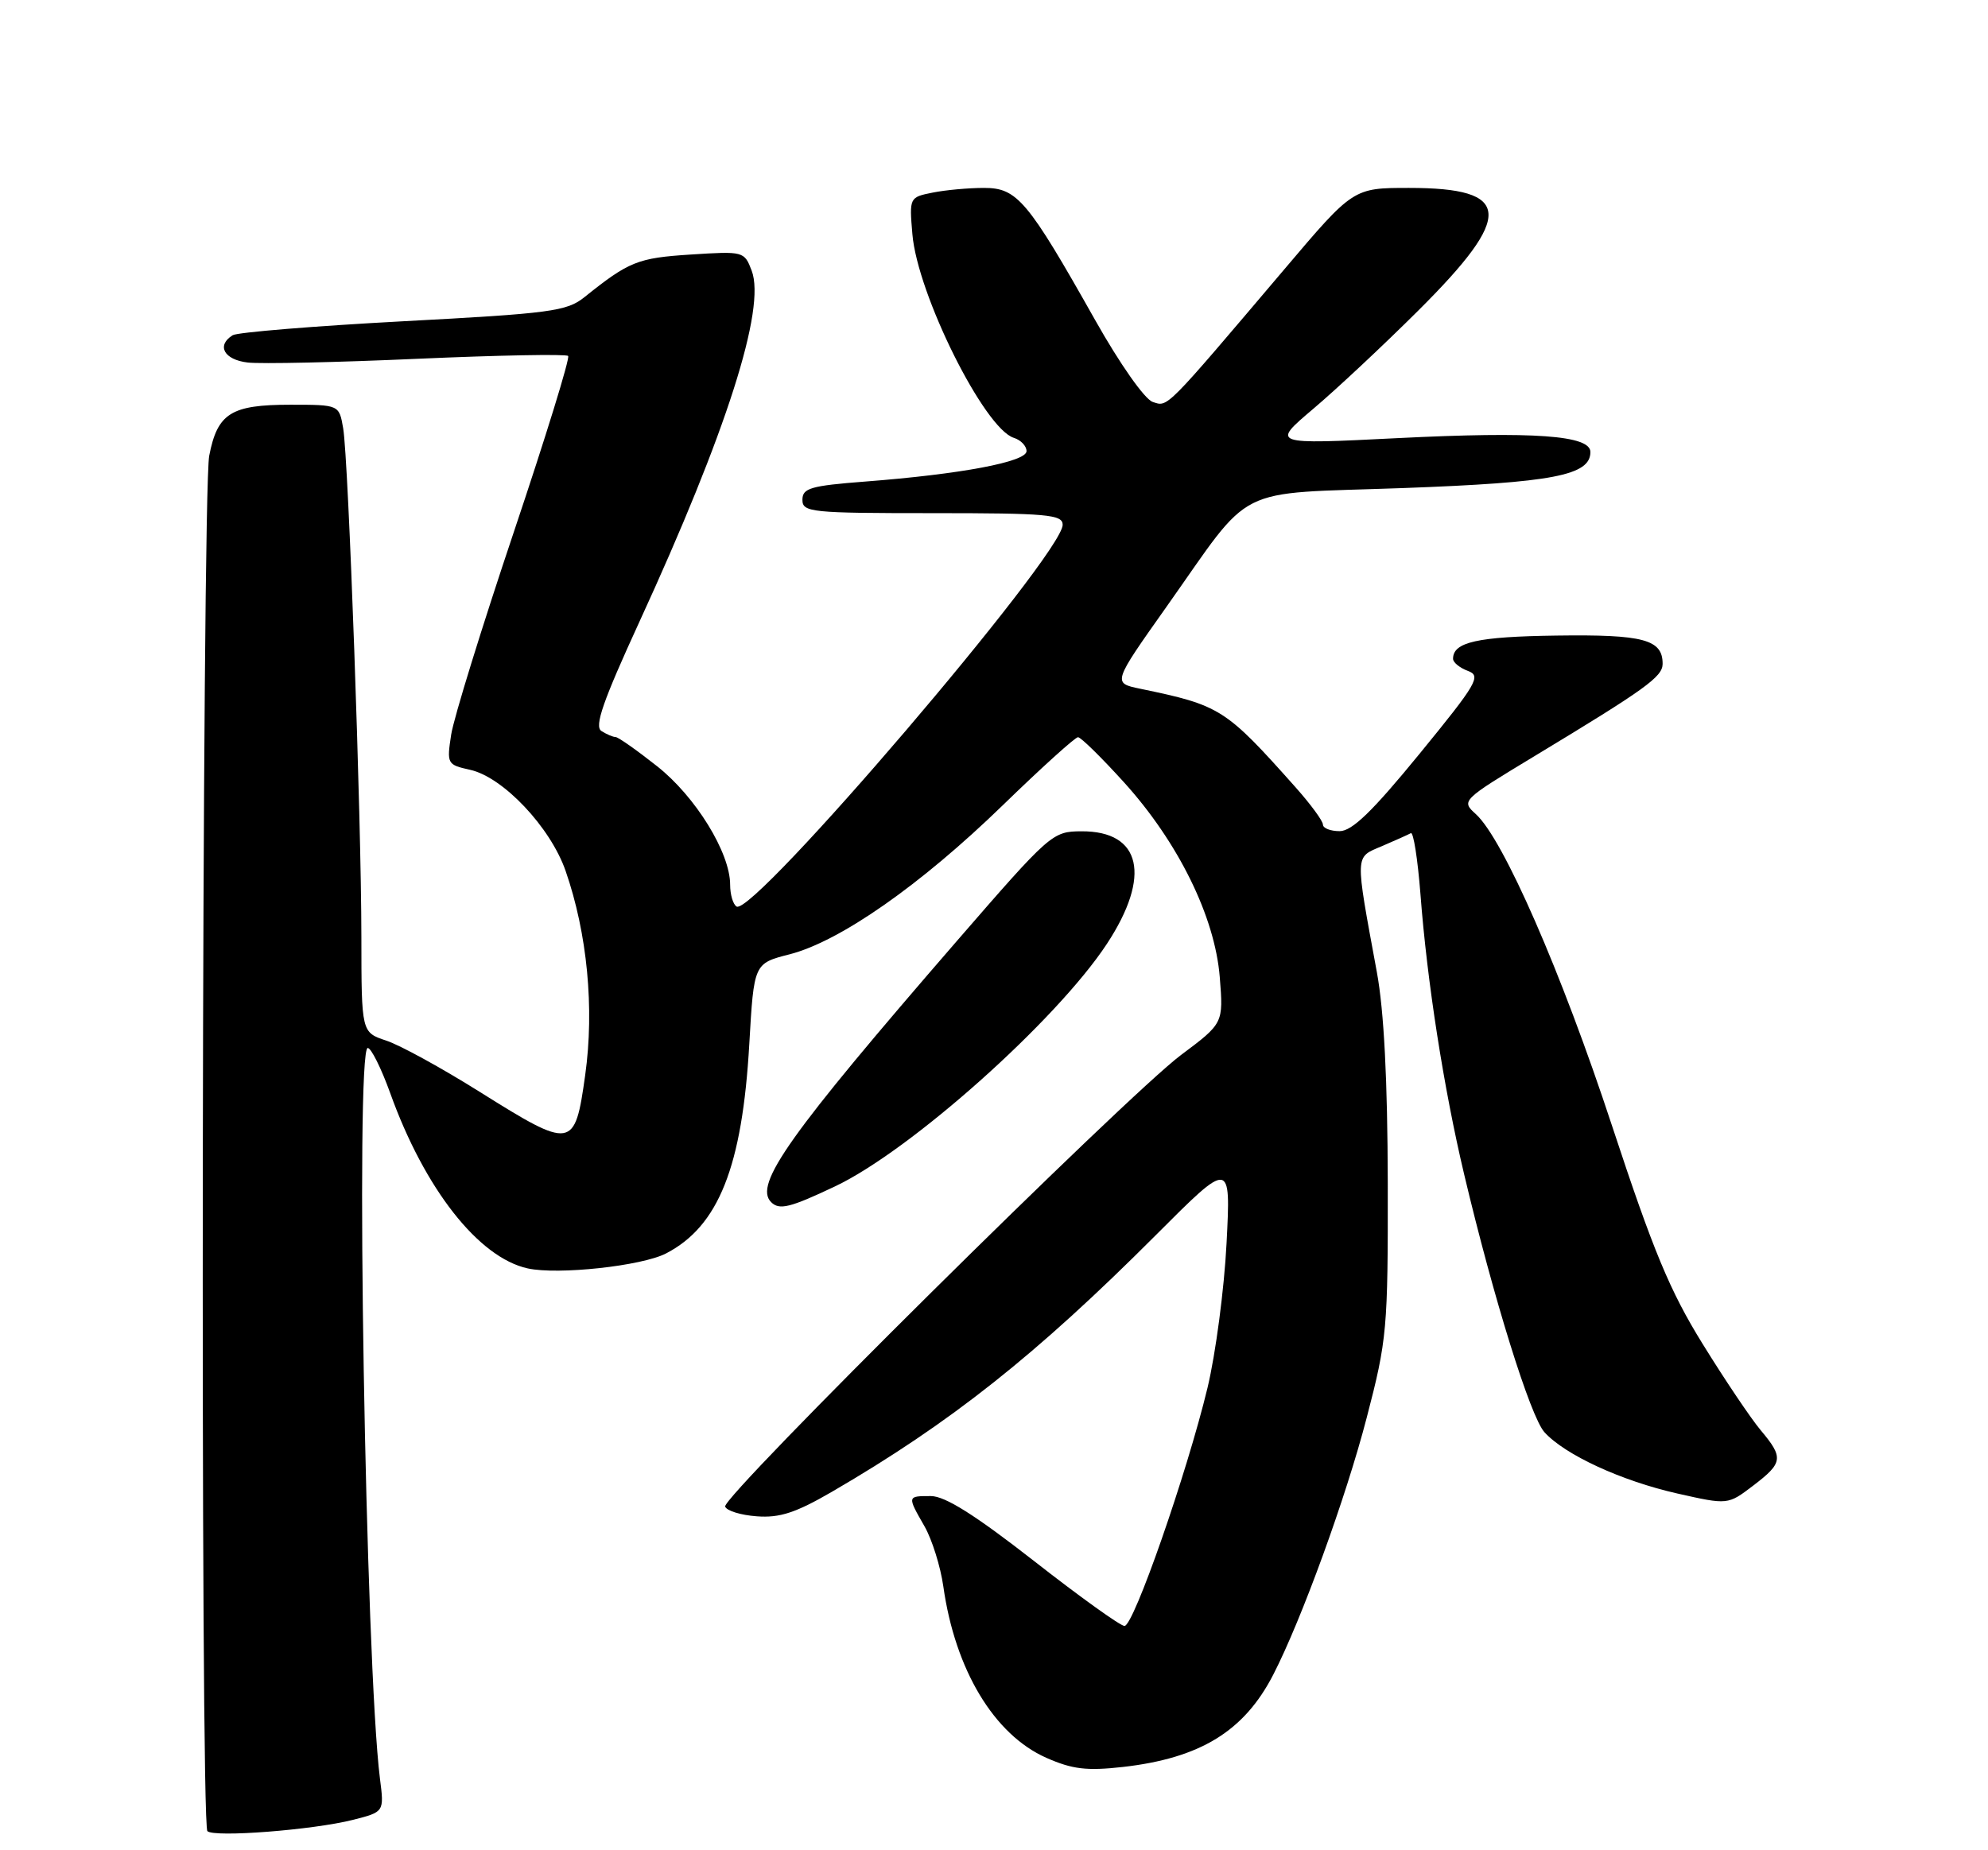 <?xml version="1.0" encoding="UTF-8" standalone="no"?>
<!DOCTYPE svg PUBLIC "-//W3C//DTD SVG 1.1//EN" "http://www.w3.org/Graphics/SVG/1.1/DTD/svg11.dtd" >
<svg xmlns="http://www.w3.org/2000/svg" xmlns:xlink="http://www.w3.org/1999/xlink" version="1.1" viewBox="0 0 275 256">
 <g >
 <path fill="currentColor"
d=" M 48.82 251.80 C 53.15 250.70 53.15 250.70 52.56 246.10 C 50.57 230.32 49.13 145.00 50.87 145.00 C 51.34 145.00 52.74 147.81 53.98 151.25 C 58.73 164.49 66.20 174.01 73.00 175.50 C 77.19 176.42 88.76 175.17 92.13 173.43 C 99.40 169.67 102.68 161.43 103.65 144.45 C 104.29 133.30 104.29 133.30 109.23 132.04 C 116.20 130.25 127.35 122.45 138.70 111.43 C 144.04 106.24 148.73 102.00 149.12 102.00 C 149.51 102.00 152.37 104.81 155.48 108.24 C 162.99 116.54 168.06 126.85 168.73 135.20 C 169.24 141.58 169.24 141.58 163.37 145.97 C 155.80 151.64 99.86 207.07 100.31 208.45 C 100.50 209.03 102.47 209.64 104.69 209.80 C 107.86 210.04 110.08 209.31 115.11 206.39 C 131.49 196.86 143.32 187.48 159.88 170.90 C 170.26 160.50 170.26 160.50 169.67 172.00 C 169.35 178.32 168.16 187.32 167.04 192.00 C 164.18 203.86 156.81 225.01 155.55 224.97 C 154.97 224.96 149.33 220.91 143.02 215.97 C 134.87 209.61 130.73 207.00 128.77 207.00 C 125.48 207.00 125.48 206.98 127.89 211.19 C 128.93 213.01 130.10 216.75 130.49 219.50 C 132.12 231.04 137.51 240.01 144.73 243.21 C 148.35 244.81 150.33 245.04 155.34 244.48 C 166.04 243.26 172.11 239.54 176.14 231.69 C 180.04 224.10 186.17 207.26 189.05 196.18 C 191.87 185.35 192.00 183.96 191.97 163.68 C 191.94 149.46 191.45 139.87 190.46 134.50 C 187.41 117.93 187.38 118.68 191.15 117.08 C 192.99 116.29 194.80 115.48 195.16 115.28 C 195.52 115.07 196.11 118.86 196.49 123.70 C 197.41 135.83 199.72 150.62 202.54 162.50 C 206.60 179.63 211.70 196.01 213.64 198.16 C 216.47 201.29 224.29 204.90 232.05 206.65 C 239.02 208.22 239.02 208.22 242.51 205.56 C 246.66 202.40 246.75 201.69 243.55 197.88 C 242.20 196.27 238.60 190.92 235.54 185.97 C 230.99 178.62 228.70 173.10 223.00 155.79 C 215.98 134.45 207.95 116.08 204.15 112.64 C 202.11 110.79 202.16 110.73 212.30 104.60 C 227.66 95.32 229.97 93.65 229.99 91.87 C 230.01 88.48 227.37 87.77 215.30 87.94 C 204.36 88.09 201.00 88.84 201.00 91.15 C 201.00 91.66 201.93 92.41 203.06 92.83 C 204.93 93.52 204.34 94.54 196.37 104.29 C 189.84 112.28 187.03 115.00 185.31 115.00 C 184.04 115.00 183.00 114.59 183.00 114.09 C 183.00 113.59 181.31 111.29 179.25 108.97 C 169.50 98.02 168.84 97.60 157.70 95.29 C 153.90 94.50 153.90 94.50 161.33 84.00 C 173.53 66.75 170.26 68.39 194.08 67.53 C 214.83 66.77 220.00 65.78 220.00 62.54 C 220.00 60.23 212.22 59.68 193.33 60.62 C 175.84 61.50 175.84 61.50 181.67 56.56 C 184.88 53.85 191.41 47.73 196.19 42.97 C 209.49 29.73 209.20 26.00 194.91 26.00 C 187.20 26.00 187.20 26.00 177.67 37.25 C 161.03 56.87 161.58 56.32 159.45 55.61 C 158.34 55.23 154.93 50.39 151.50 44.30 C 142.15 27.71 140.71 26.00 136.12 26.00 C 133.99 26.00 130.79 26.29 129.01 26.65 C 125.80 27.29 125.78 27.33 126.21 32.40 C 126.91 40.72 136.15 59.28 140.24 60.58 C 141.21 60.88 142.00 61.71 142.00 62.42 C 142.00 63.90 132.93 65.61 119.67 66.63 C 112.14 67.21 111.00 67.54 111.00 69.15 C 111.00 70.88 112.14 71.00 129.00 71.00 C 144.86 71.00 147.00 71.19 147.00 72.61 C 147.00 76.71 104.18 126.85 101.89 125.43 C 101.40 125.13 101.00 123.77 101.00 122.41 C 101.00 117.98 96.22 110.22 90.90 106.02 C 88.11 103.81 85.52 101.99 85.16 101.98 C 84.80 101.98 83.91 101.60 83.19 101.14 C 82.19 100.50 83.40 97.03 88.44 86.05 C 100.50 59.80 105.97 42.69 103.98 37.45 C 102.96 34.77 102.86 34.75 95.53 35.22 C 88.22 35.69 87.01 36.17 80.84 41.12 C 78.41 43.07 76.15 43.37 55.78 44.45 C 43.46 45.11 32.85 45.98 32.19 46.38 C 29.90 47.80 30.99 49.78 34.27 50.16 C 36.07 50.37 46.66 50.14 57.81 49.64 C 68.96 49.15 78.31 48.97 78.59 49.25 C 78.87 49.53 75.48 60.50 71.07 73.63 C 66.66 86.76 62.76 99.37 62.41 101.65 C 61.79 105.69 61.86 105.81 65.02 106.51 C 69.58 107.51 76.14 114.45 78.24 120.50 C 81.24 129.14 82.24 139.52 80.95 148.75 C 79.51 159.04 79.17 159.10 66.34 151.06 C 61.13 147.79 55.32 144.60 53.43 143.98 C 50.00 142.84 50.00 142.84 49.99 129.67 C 49.98 113.11 48.21 63.59 47.47 59.25 C 46.91 56.00 46.91 56.00 40.15 56.00 C 31.95 56.00 30.08 57.18 28.94 63.06 C 27.93 68.32 27.68 252.35 28.69 253.36 C 29.60 254.26 43.29 253.20 48.82 251.80 Z  M 115.51 164.15 C 125.96 159.21 146.15 141.19 153.12 130.59 C 159.29 121.20 157.88 114.98 149.60 115.02 C 145.57 115.04 145.29 115.29 132.30 130.27 C 109.15 156.99 104.24 163.90 106.67 166.33 C 107.80 167.47 109.29 167.10 115.51 164.15 Z "/>
</g>
</svg>